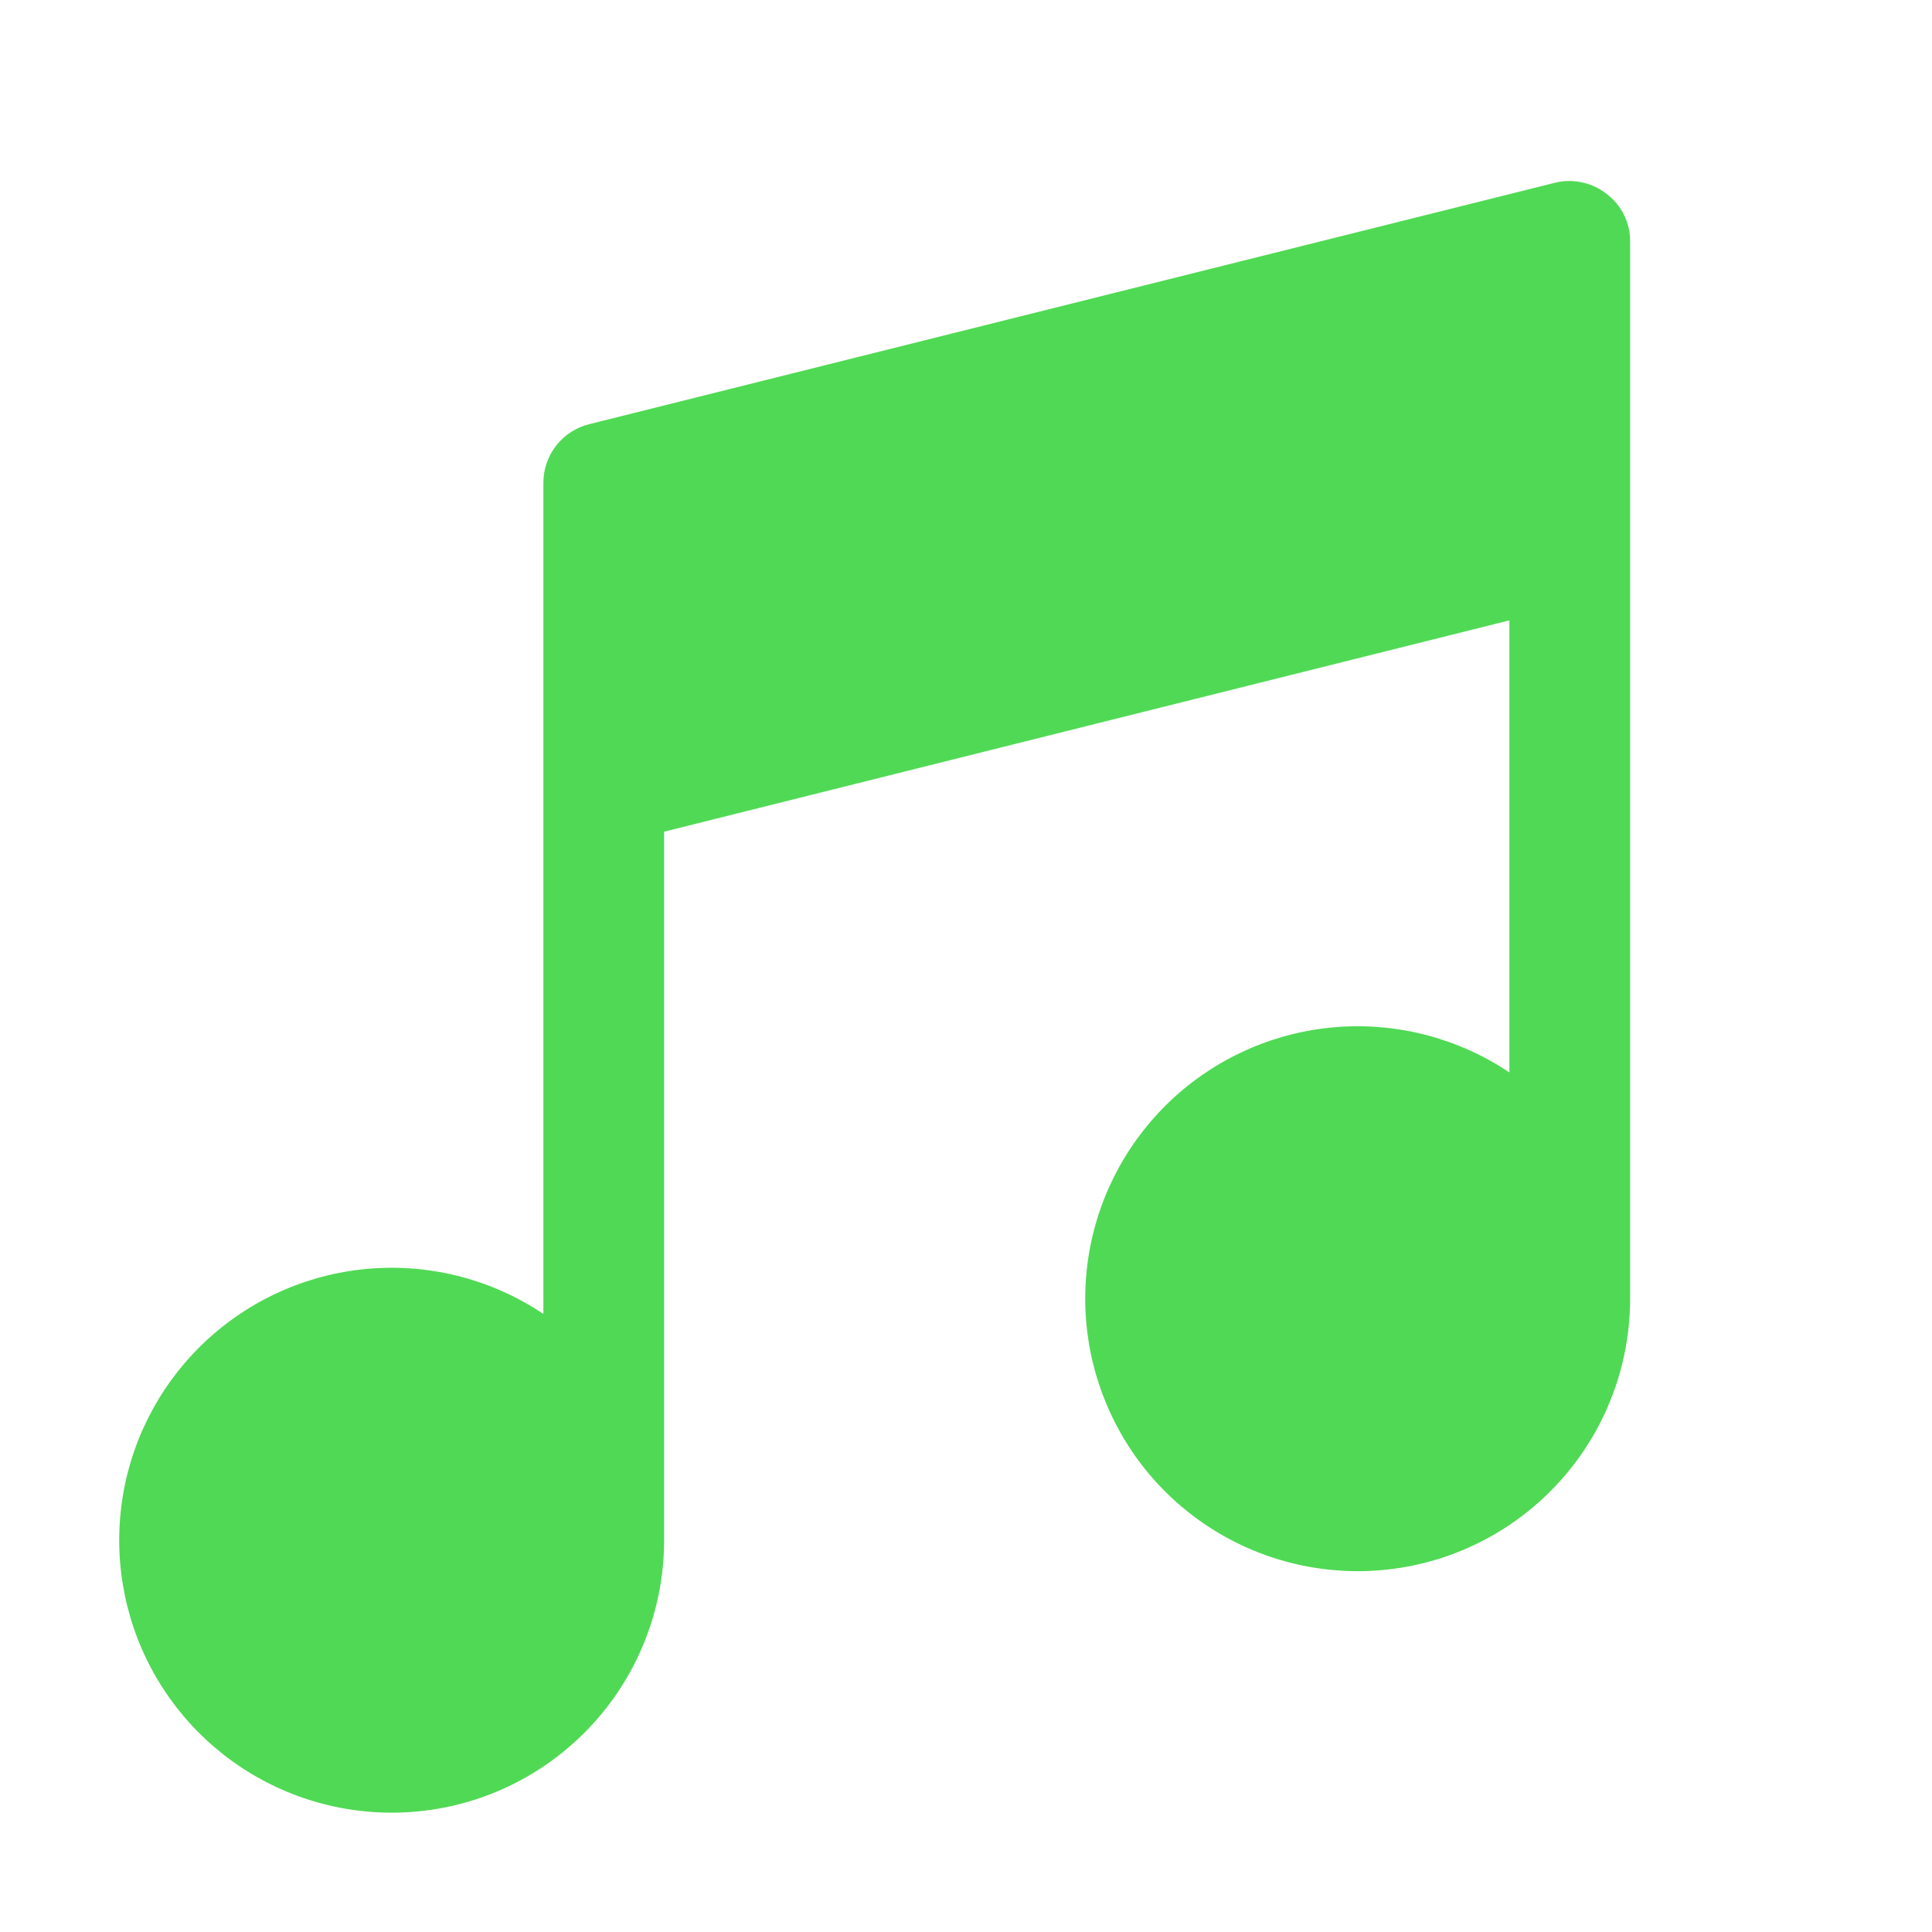 <svg width="32" height="32" viewBox="0 0 32 32" fill="none" xmlns="http://www.w3.org/2000/svg">
<path d="M27 4V21.5C27.002 22.507 26.668 23.485 26.05 24.28C25.432 25.075 24.566 25.641 23.59 25.887C22.614 26.133 21.583 26.045 20.662 25.638C19.742 25.231 18.983 24.528 18.509 23.64C18.034 22.752 17.869 21.731 18.041 20.739C18.213 19.747 18.712 18.842 19.458 18.166C20.205 17.49 21.155 17.083 22.16 17.01C23.164 16.937 24.163 17.202 25 17.763V10.275L11 13.775V25.5C11.002 26.507 10.668 27.485 10.05 28.28C9.432 29.075 8.566 29.641 7.59 29.887C6.614 30.133 5.583 30.045 4.662 29.638C3.742 29.231 2.983 28.528 2.508 27.64C2.033 26.752 1.869 25.731 2.041 24.739C2.213 23.747 2.712 22.842 3.458 22.166C4.205 21.49 5.155 21.083 6.16 21.01C7.164 20.937 8.163 21.202 9 21.763V8C8.999 7.776 9.074 7.557 9.212 7.38C9.35 7.204 9.544 7.078 9.762 7.025L25.762 3.025C25.909 2.99 26.061 2.989 26.209 3.022C26.356 3.054 26.494 3.119 26.612 3.213C26.734 3.304 26.832 3.424 26.899 3.56C26.967 3.697 27.001 3.848 27 4Z" fill="#50D955"/>
</svg>
